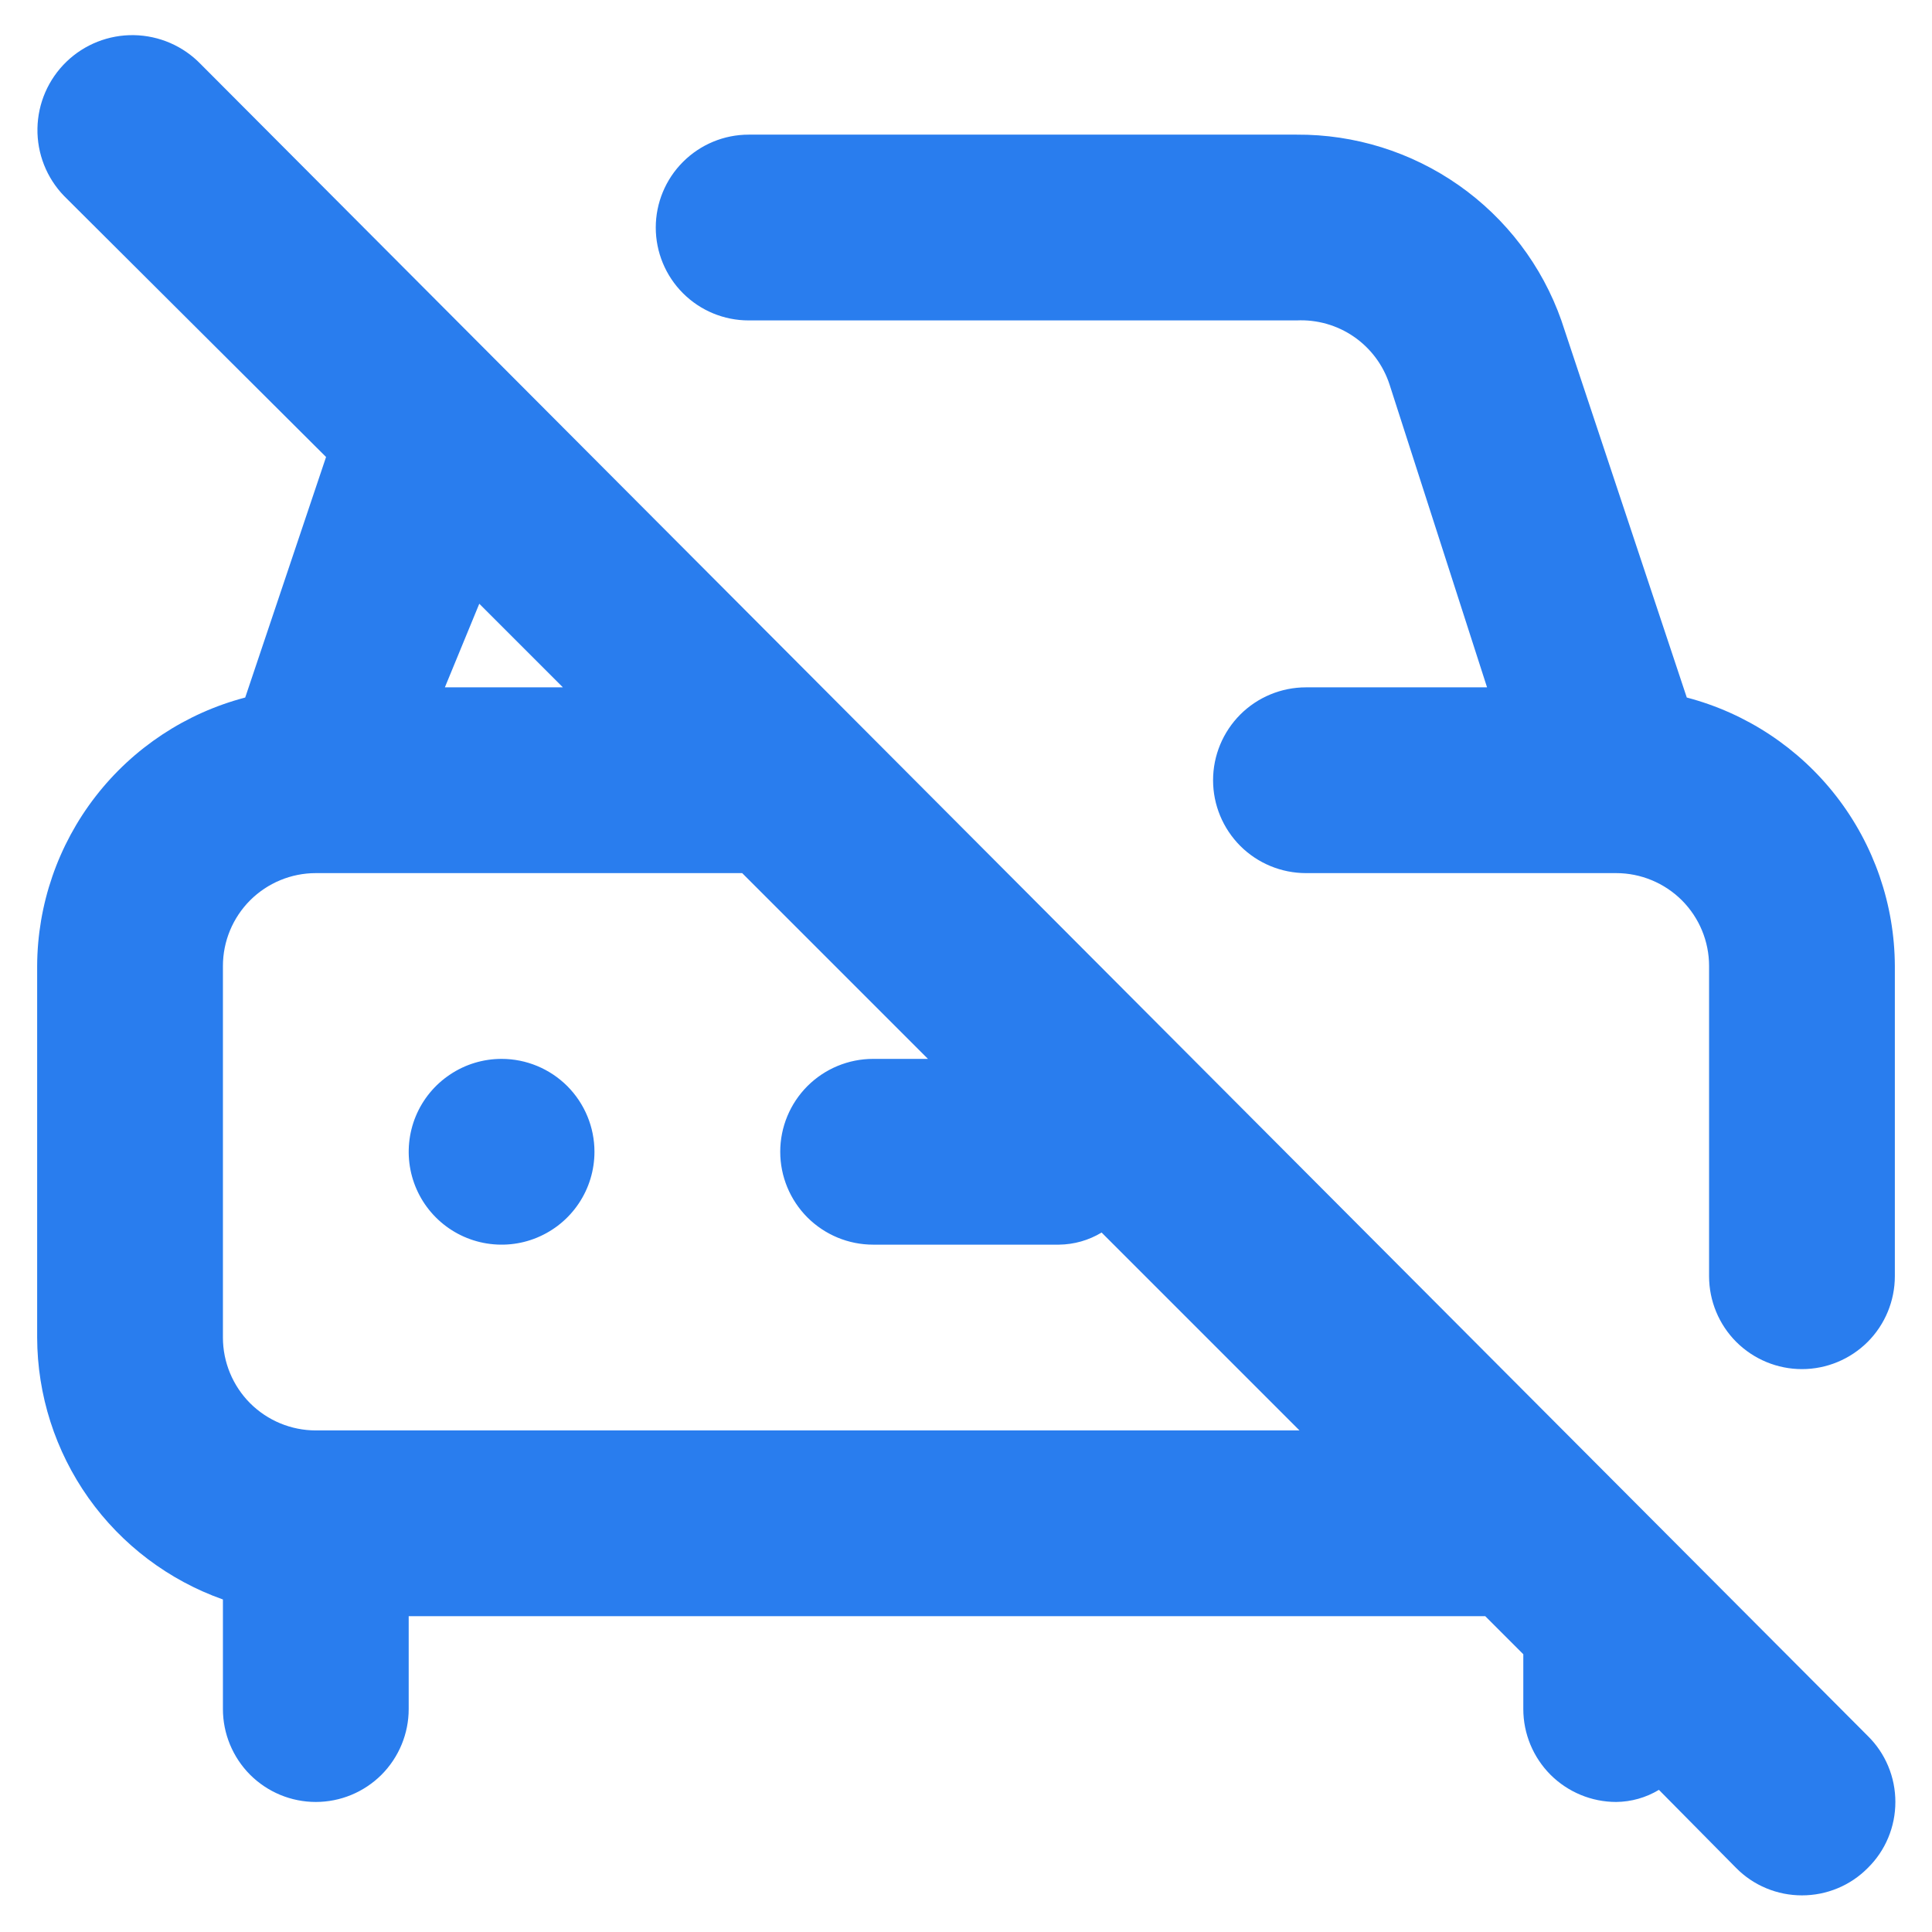 <svg width="26" height="26" viewBox="0 0 26 26" fill="none" xmlns="http://www.w3.org/2000/svg">
<path d="M6.75 14.25C6.503 14.25 6.261 14.323 6.056 14.461C5.85 14.598 5.69 14.793 5.595 15.022C5.501 15.25 5.476 15.501 5.524 15.744C5.572 15.986 5.691 16.209 5.866 16.384C6.041 16.559 6.264 16.678 6.506 16.726C6.749 16.774 7 16.75 7.228 16.655C7.457 16.56 7.652 16.4 7.789 16.195C7.927 15.989 8 15.747 8 15.5C8 15.168 7.868 14.851 7.634 14.616C7.399 14.382 7.082 14.25 6.75 14.25ZM22.7 9.387L21.012 4.312C20.753 3.577 20.27 2.941 19.631 2.493C18.992 2.045 18.23 1.807 17.45 1.812H10.075C9.743 1.812 9.426 1.944 9.191 2.179C8.957 2.413 8.825 2.731 8.825 3.062C8.825 3.394 8.957 3.712 9.191 3.946C9.426 4.181 9.743 4.312 10.075 4.312H17.45C17.724 4.299 17.995 4.376 18.221 4.532C18.447 4.688 18.615 4.914 18.7 5.175L20.012 9.25H17.575C17.244 9.25 16.925 9.382 16.691 9.616C16.457 9.851 16.325 10.168 16.325 10.5C16.325 10.832 16.457 11.149 16.691 11.384C16.925 11.618 17.244 11.75 17.575 11.75H21.75C22.081 11.75 22.399 11.882 22.634 12.116C22.868 12.351 23 12.668 23 13V17.175C23 17.506 23.132 17.825 23.366 18.059C23.601 18.293 23.919 18.425 24.25 18.425C24.581 18.425 24.899 18.293 25.134 18.059C25.368 17.825 25.5 17.506 25.5 17.175V13C25.497 12.174 25.22 11.371 24.714 10.718C24.208 10.065 23.5 9.597 22.7 9.387ZM2.7 0.862C2.465 0.619 2.142 0.479 1.803 0.473C1.465 0.467 1.137 0.596 0.894 0.831C0.65 1.067 0.51 1.389 0.504 1.728C0.498 2.067 0.627 2.394 0.863 2.638L4.388 6.15L3.3 9.387C2.5 9.597 1.792 10.065 1.286 10.718C0.78 11.371 0.503 12.174 0.5 13V18C0.502 18.774 0.744 19.528 1.191 20.159C1.639 20.79 2.271 21.267 3 21.525V23C3 23.331 3.132 23.649 3.366 23.884C3.601 24.118 3.918 24.25 4.25 24.25C4.582 24.25 4.899 24.118 5.134 23.884C5.368 23.649 5.5 23.331 5.5 23V21.75H19.988L20.5 22.262V23C20.5 23.331 20.632 23.649 20.866 23.884C21.101 24.118 21.419 24.25 21.75 24.25C21.953 24.248 22.151 24.192 22.325 24.087L23.363 25.137C23.479 25.255 23.617 25.348 23.769 25.411C23.922 25.475 24.085 25.507 24.25 25.507C24.415 25.507 24.578 25.475 24.731 25.411C24.883 25.348 25.021 25.255 25.137 25.137C25.255 25.021 25.348 24.883 25.411 24.731C25.475 24.578 25.507 24.415 25.507 24.25C25.507 24.085 25.475 23.922 25.411 23.769C25.348 23.617 25.255 23.479 25.137 23.363L2.7 0.862ZM6.45 8.125L7.575 9.25H5.987L6.45 8.125ZM4.25 19.25C3.918 19.25 3.601 19.118 3.366 18.884C3.132 18.649 3 18.331 3 18V13C3 12.668 3.132 12.351 3.366 12.116C3.601 11.882 3.918 11.75 4.25 11.75H9.988L12.488 14.25H11.75C11.418 14.25 11.101 14.382 10.866 14.616C10.632 14.851 10.5 15.168 10.5 15.5C10.5 15.832 10.632 16.149 10.866 16.384C11.101 16.618 11.418 16.75 11.75 16.75H14.25C14.453 16.748 14.651 16.692 14.825 16.587L17.488 19.25H4.25Z" fill="#297DEE"/>
</svg>
